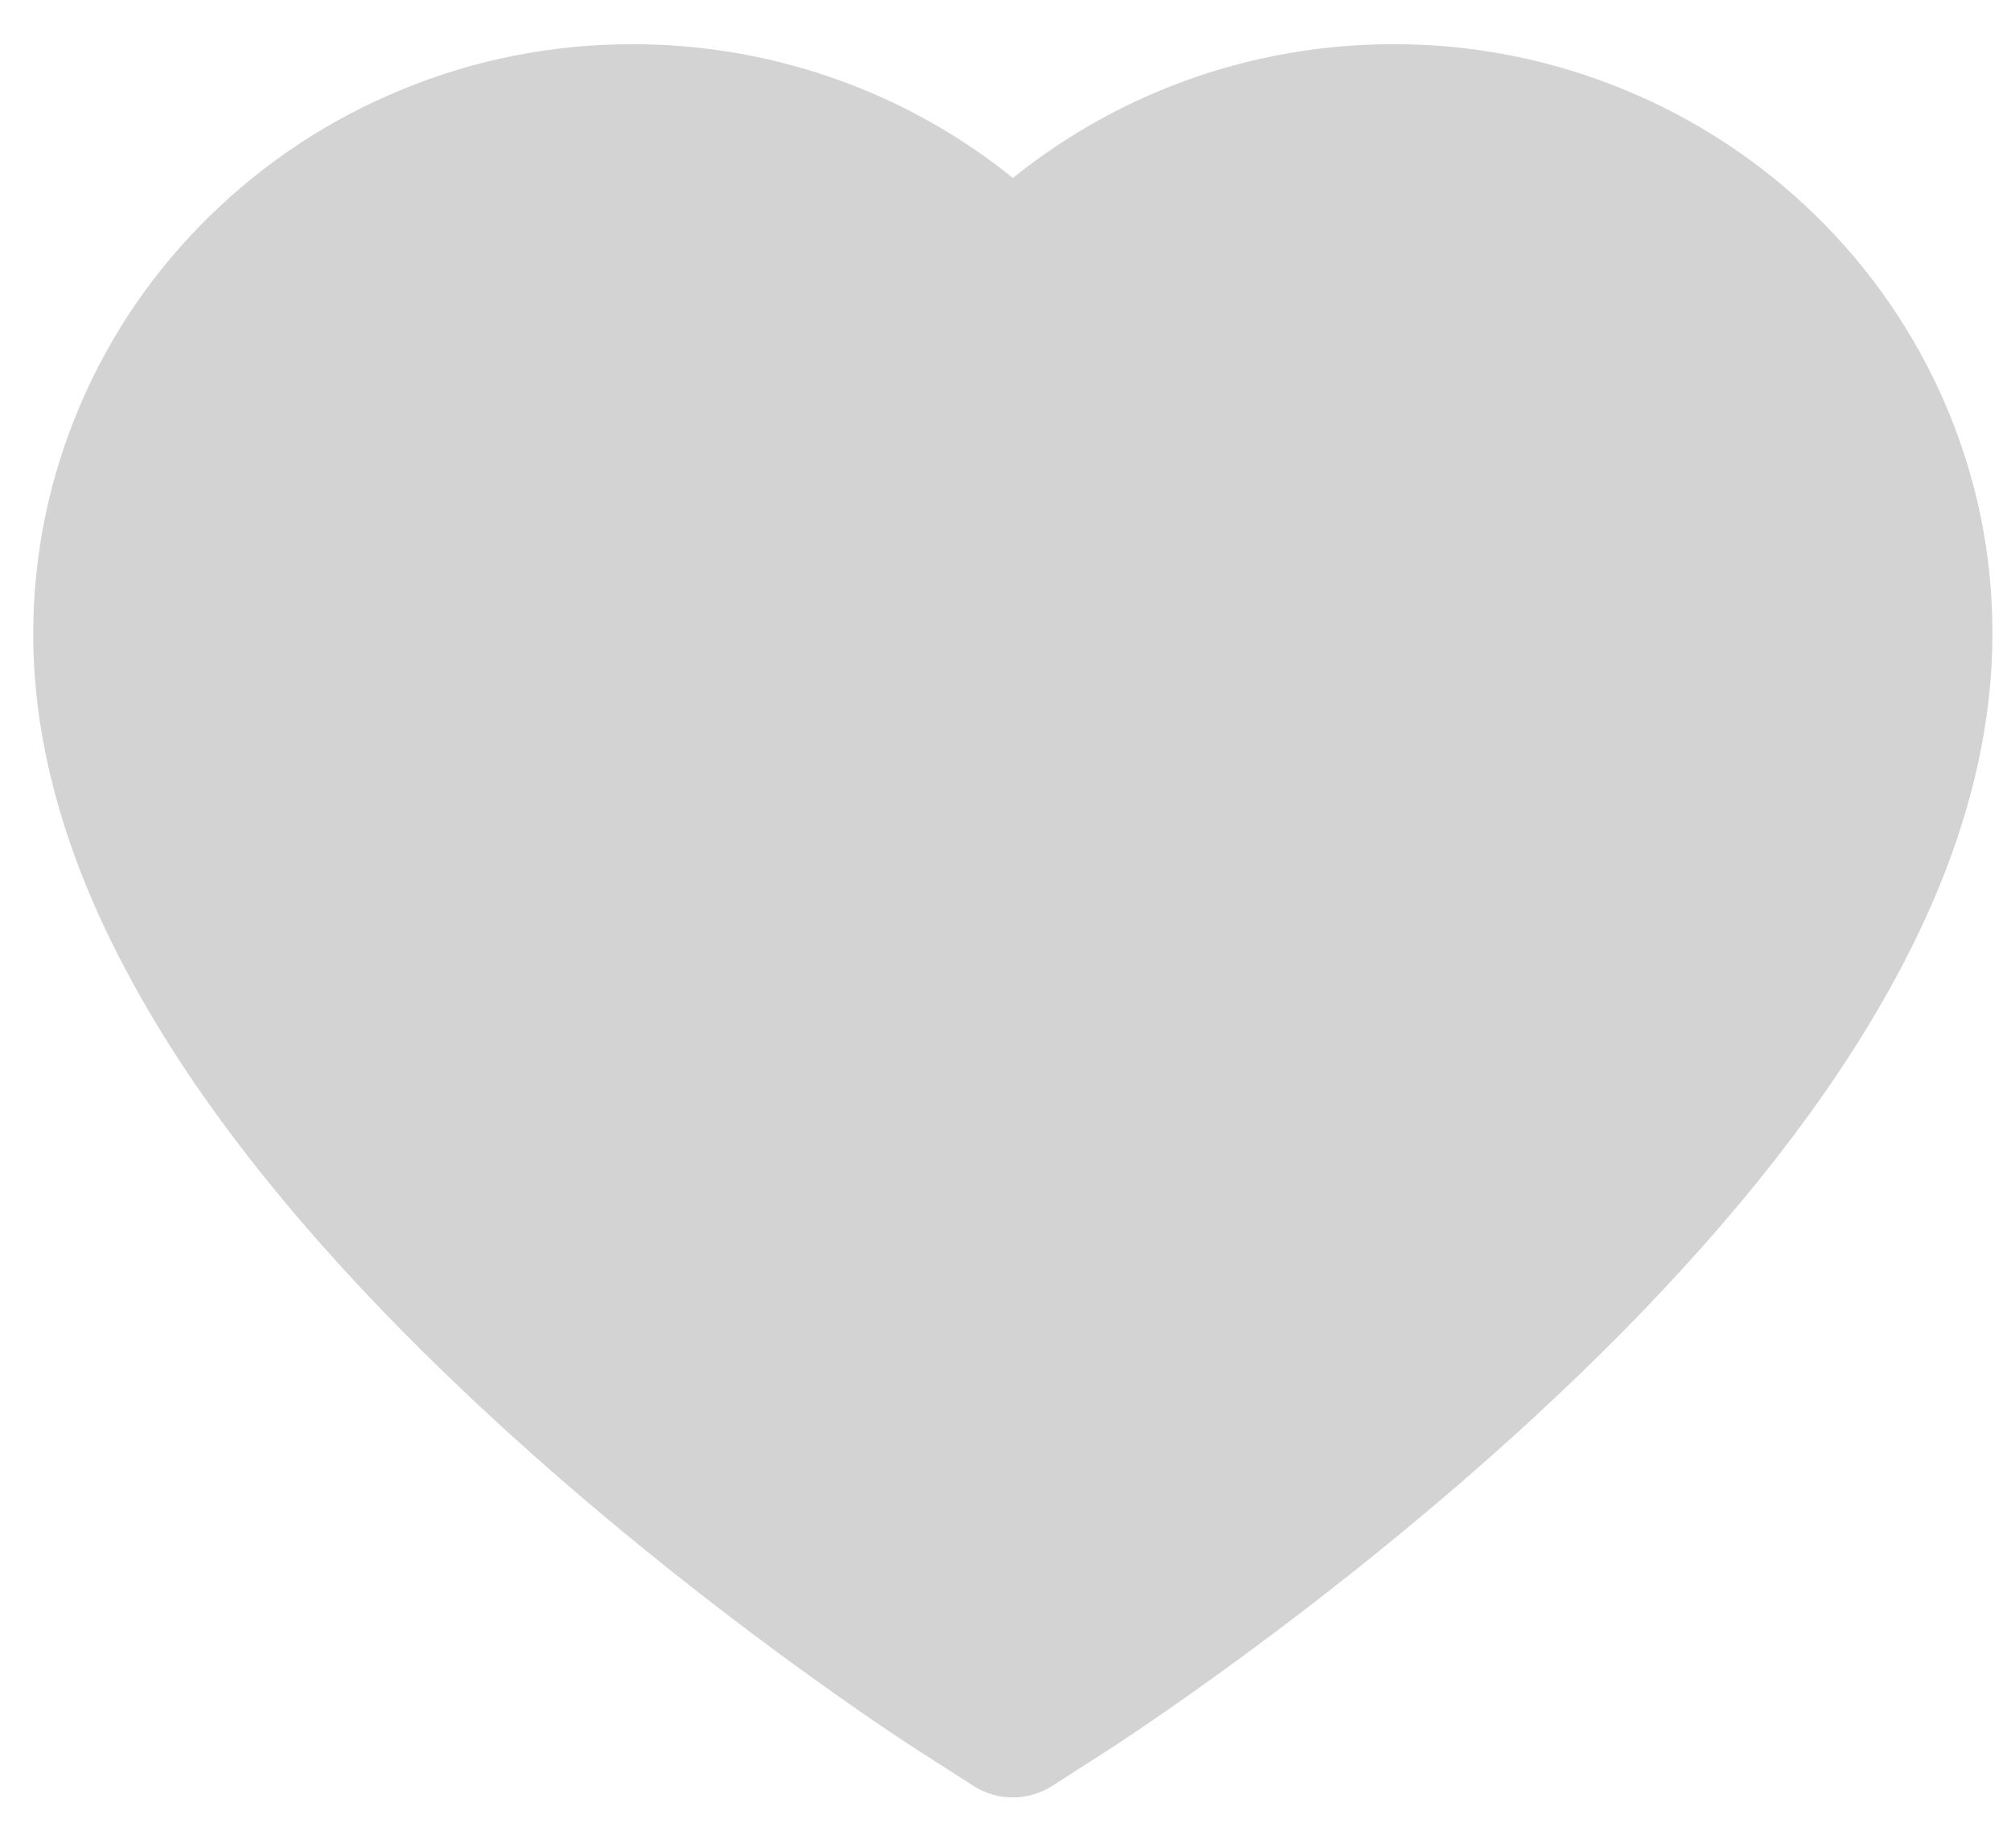 <svg width="37" height="34" viewBox="0 0 37 34" fill="none" xmlns="http://www.w3.org/2000/svg">
<path d="M35.786 7.422C35.227 6.129 34.421 4.957 33.412 3.971C32.403 2.983 31.213 2.198 29.907 1.659C28.553 1.097 27.101 0.809 25.634 0.813C23.577 0.813 21.57 1.375 19.826 2.438C19.409 2.692 19.012 2.971 18.637 3.275C18.262 2.971 17.865 2.692 17.448 2.438C15.704 1.375 13.697 0.813 11.639 0.813C10.158 0.813 8.723 1.096 7.367 1.659C6.057 2.2 4.876 2.98 3.862 3.971C2.852 4.955 2.045 6.128 1.488 7.422C0.908 8.768 0.611 10.198 0.611 11.669C0.611 13.056 0.895 14.502 1.458 15.974C1.93 17.203 2.606 18.478 3.47 19.766C4.838 21.804 6.72 23.929 9.057 26.084C12.929 29.655 16.764 32.122 16.926 32.222L17.915 32.856C18.353 33.135 18.917 33.135 19.355 32.856L20.344 32.222C20.506 32.118 24.337 29.655 28.213 26.084C30.55 23.929 32.432 21.804 33.8 19.766C34.664 18.478 35.344 17.203 35.812 15.974C36.375 14.502 36.658 13.056 36.658 11.669C36.663 10.198 36.366 8.768 35.786 7.422Z" fill="#D3D3D3"/>
</svg>
